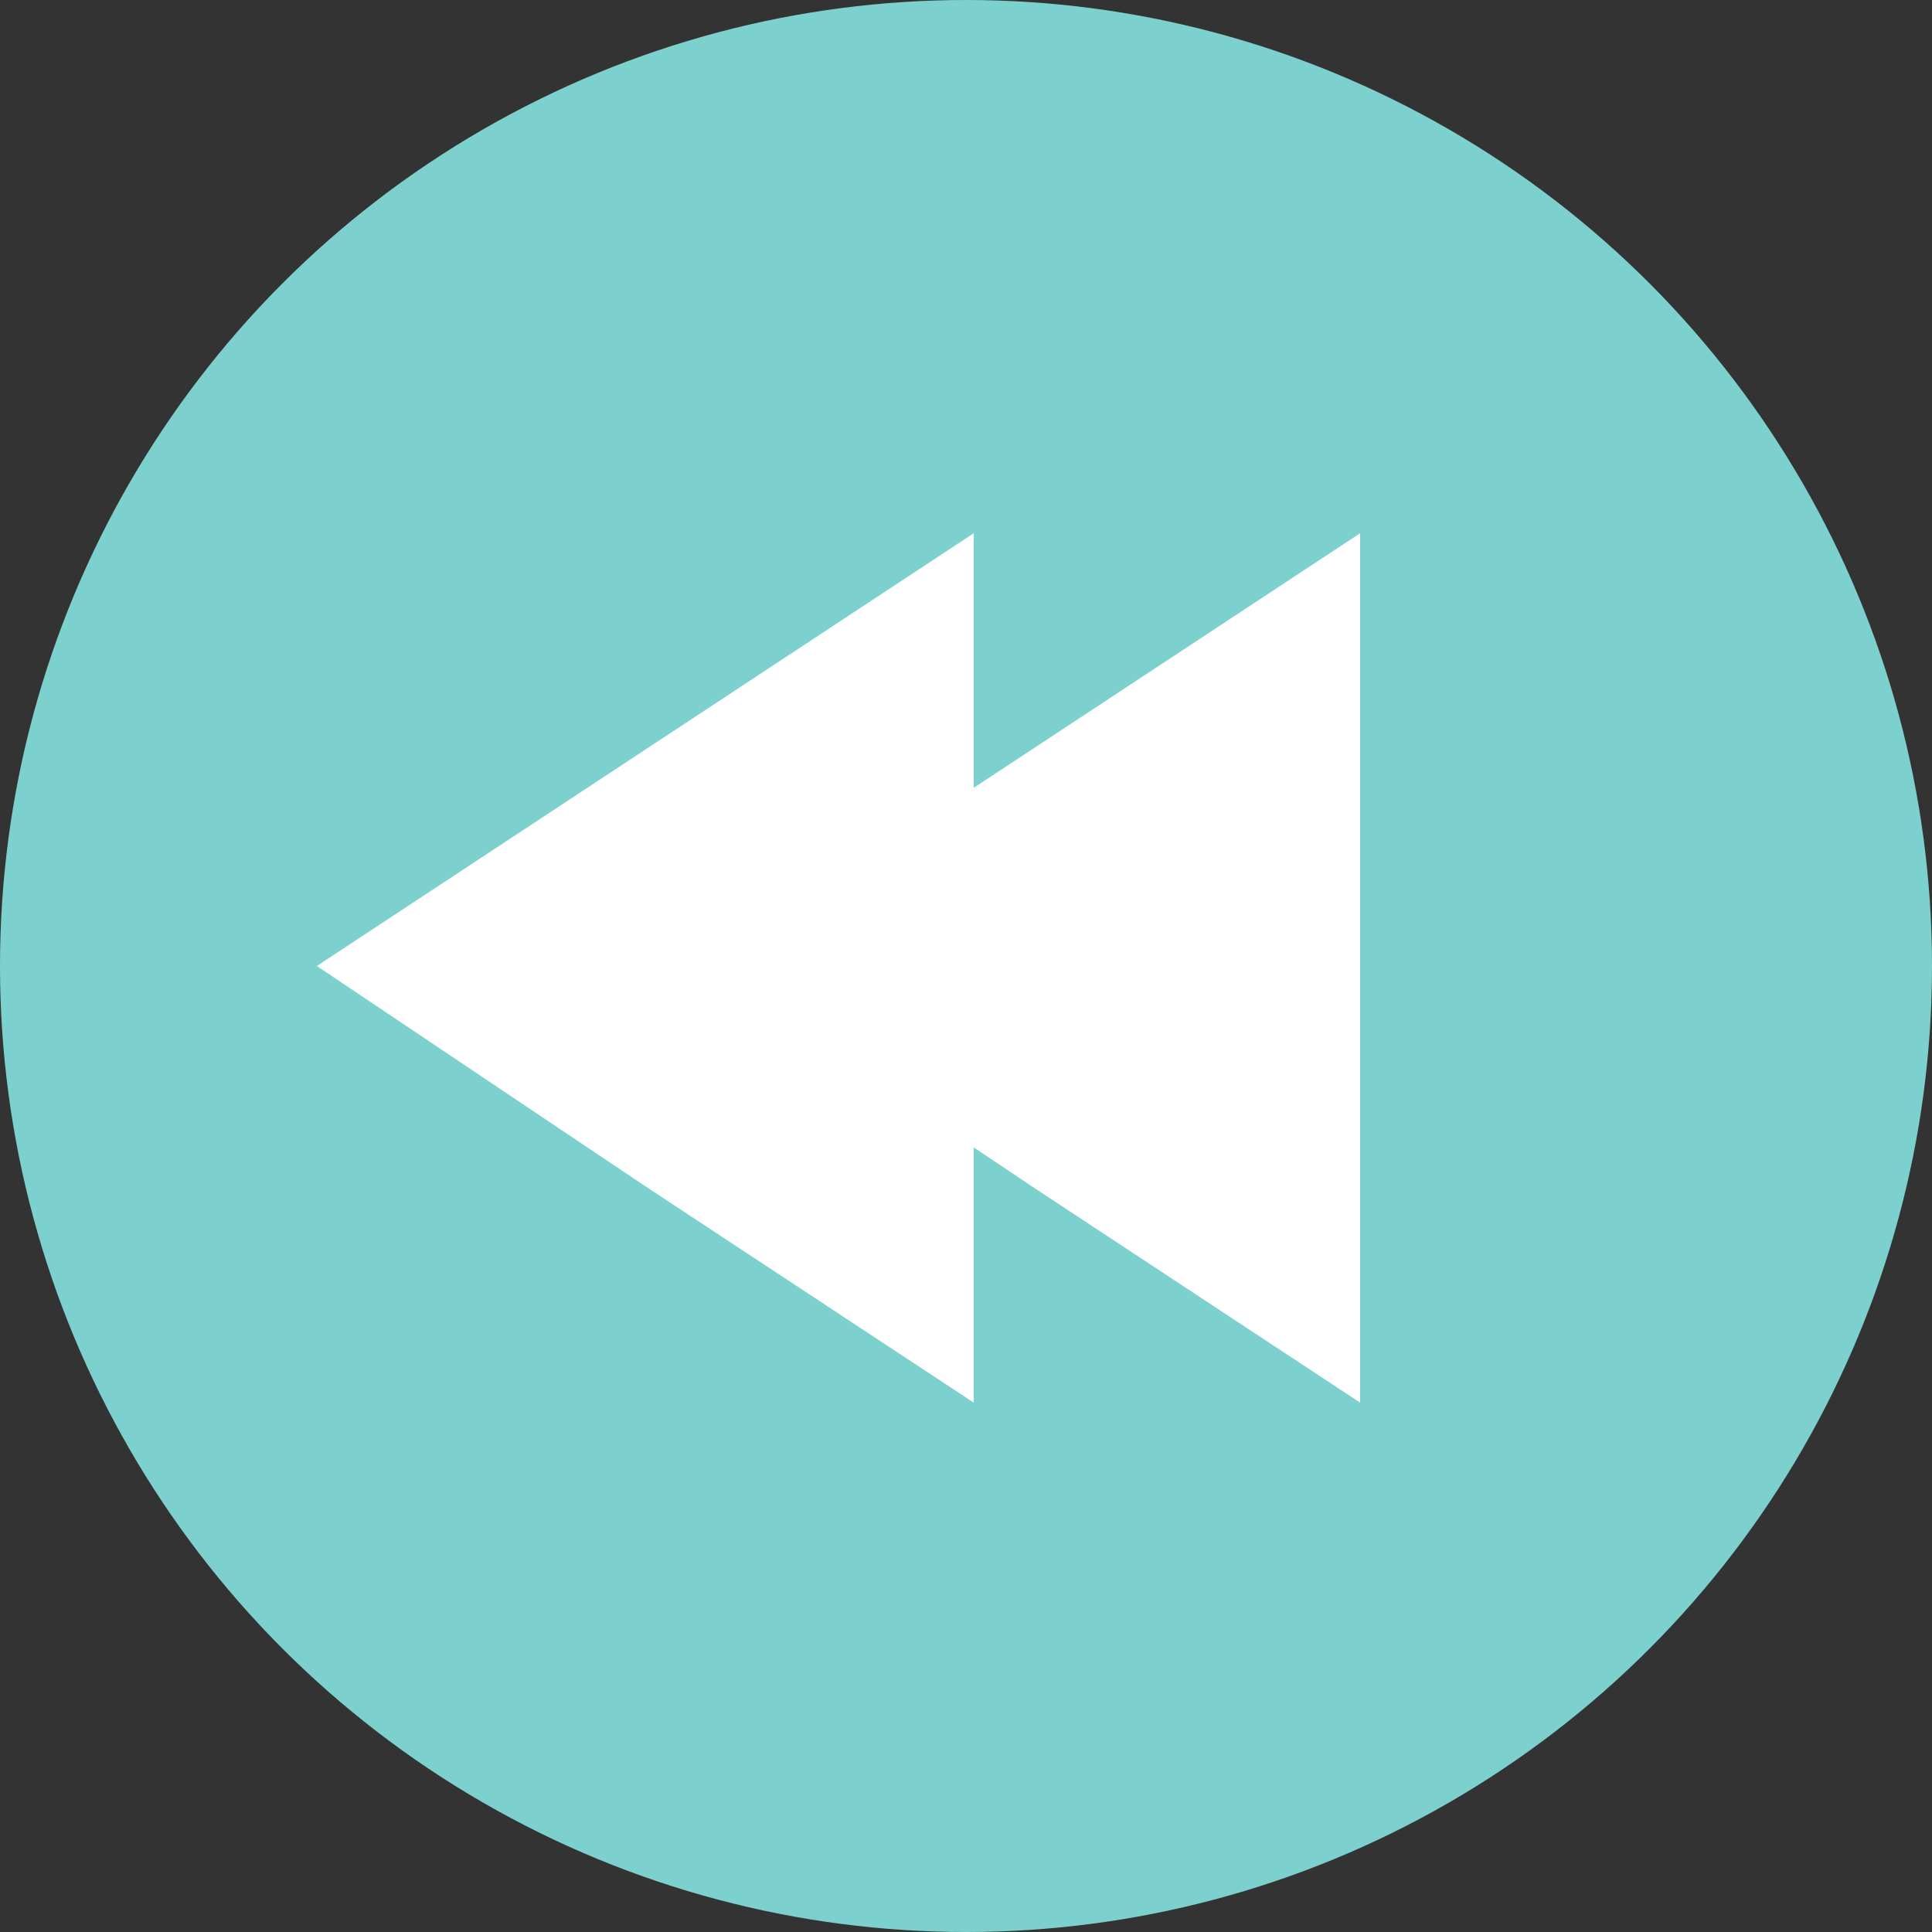 <?xml version="1.0" encoding="utf-8"?>
<!-- Generator: Adobe Illustrator 22.0.1, SVG Export Plug-In . SVG Version: 6.00 Build 0)  -->
<svg version="1.1" id="Capa_1" xmlns="http://www.w3.org/2000/svg" xmlns:xlink="http://www.w3.org/1999/xlink" x="0px" y="0px"
	 viewBox="0 0 50 50" style="enable-background:new 0 0 50 50;" xml:space="preserve">
<rect x="0" y="0" width="50" height="50" fill="#333333" stroke="none"/>
<style type="text/css">
	.st0{fill:#7CD1CF;}
	.st1{fill:#FFFFFF;}
</style>
<circle class="st0" cx="25" cy="25" r="25"/>
<polygon class="st1" points="18.2,25 26.7,19.4 35.2,13.8 35.2,25 35.2,36.3 26.7,30.7 "/>
<polygon class="st1" points="8.2,25 16.7,19.4 25.2,13.8 25.2,25 25.2,36.3 16.7,30.7 "/>
</svg>
